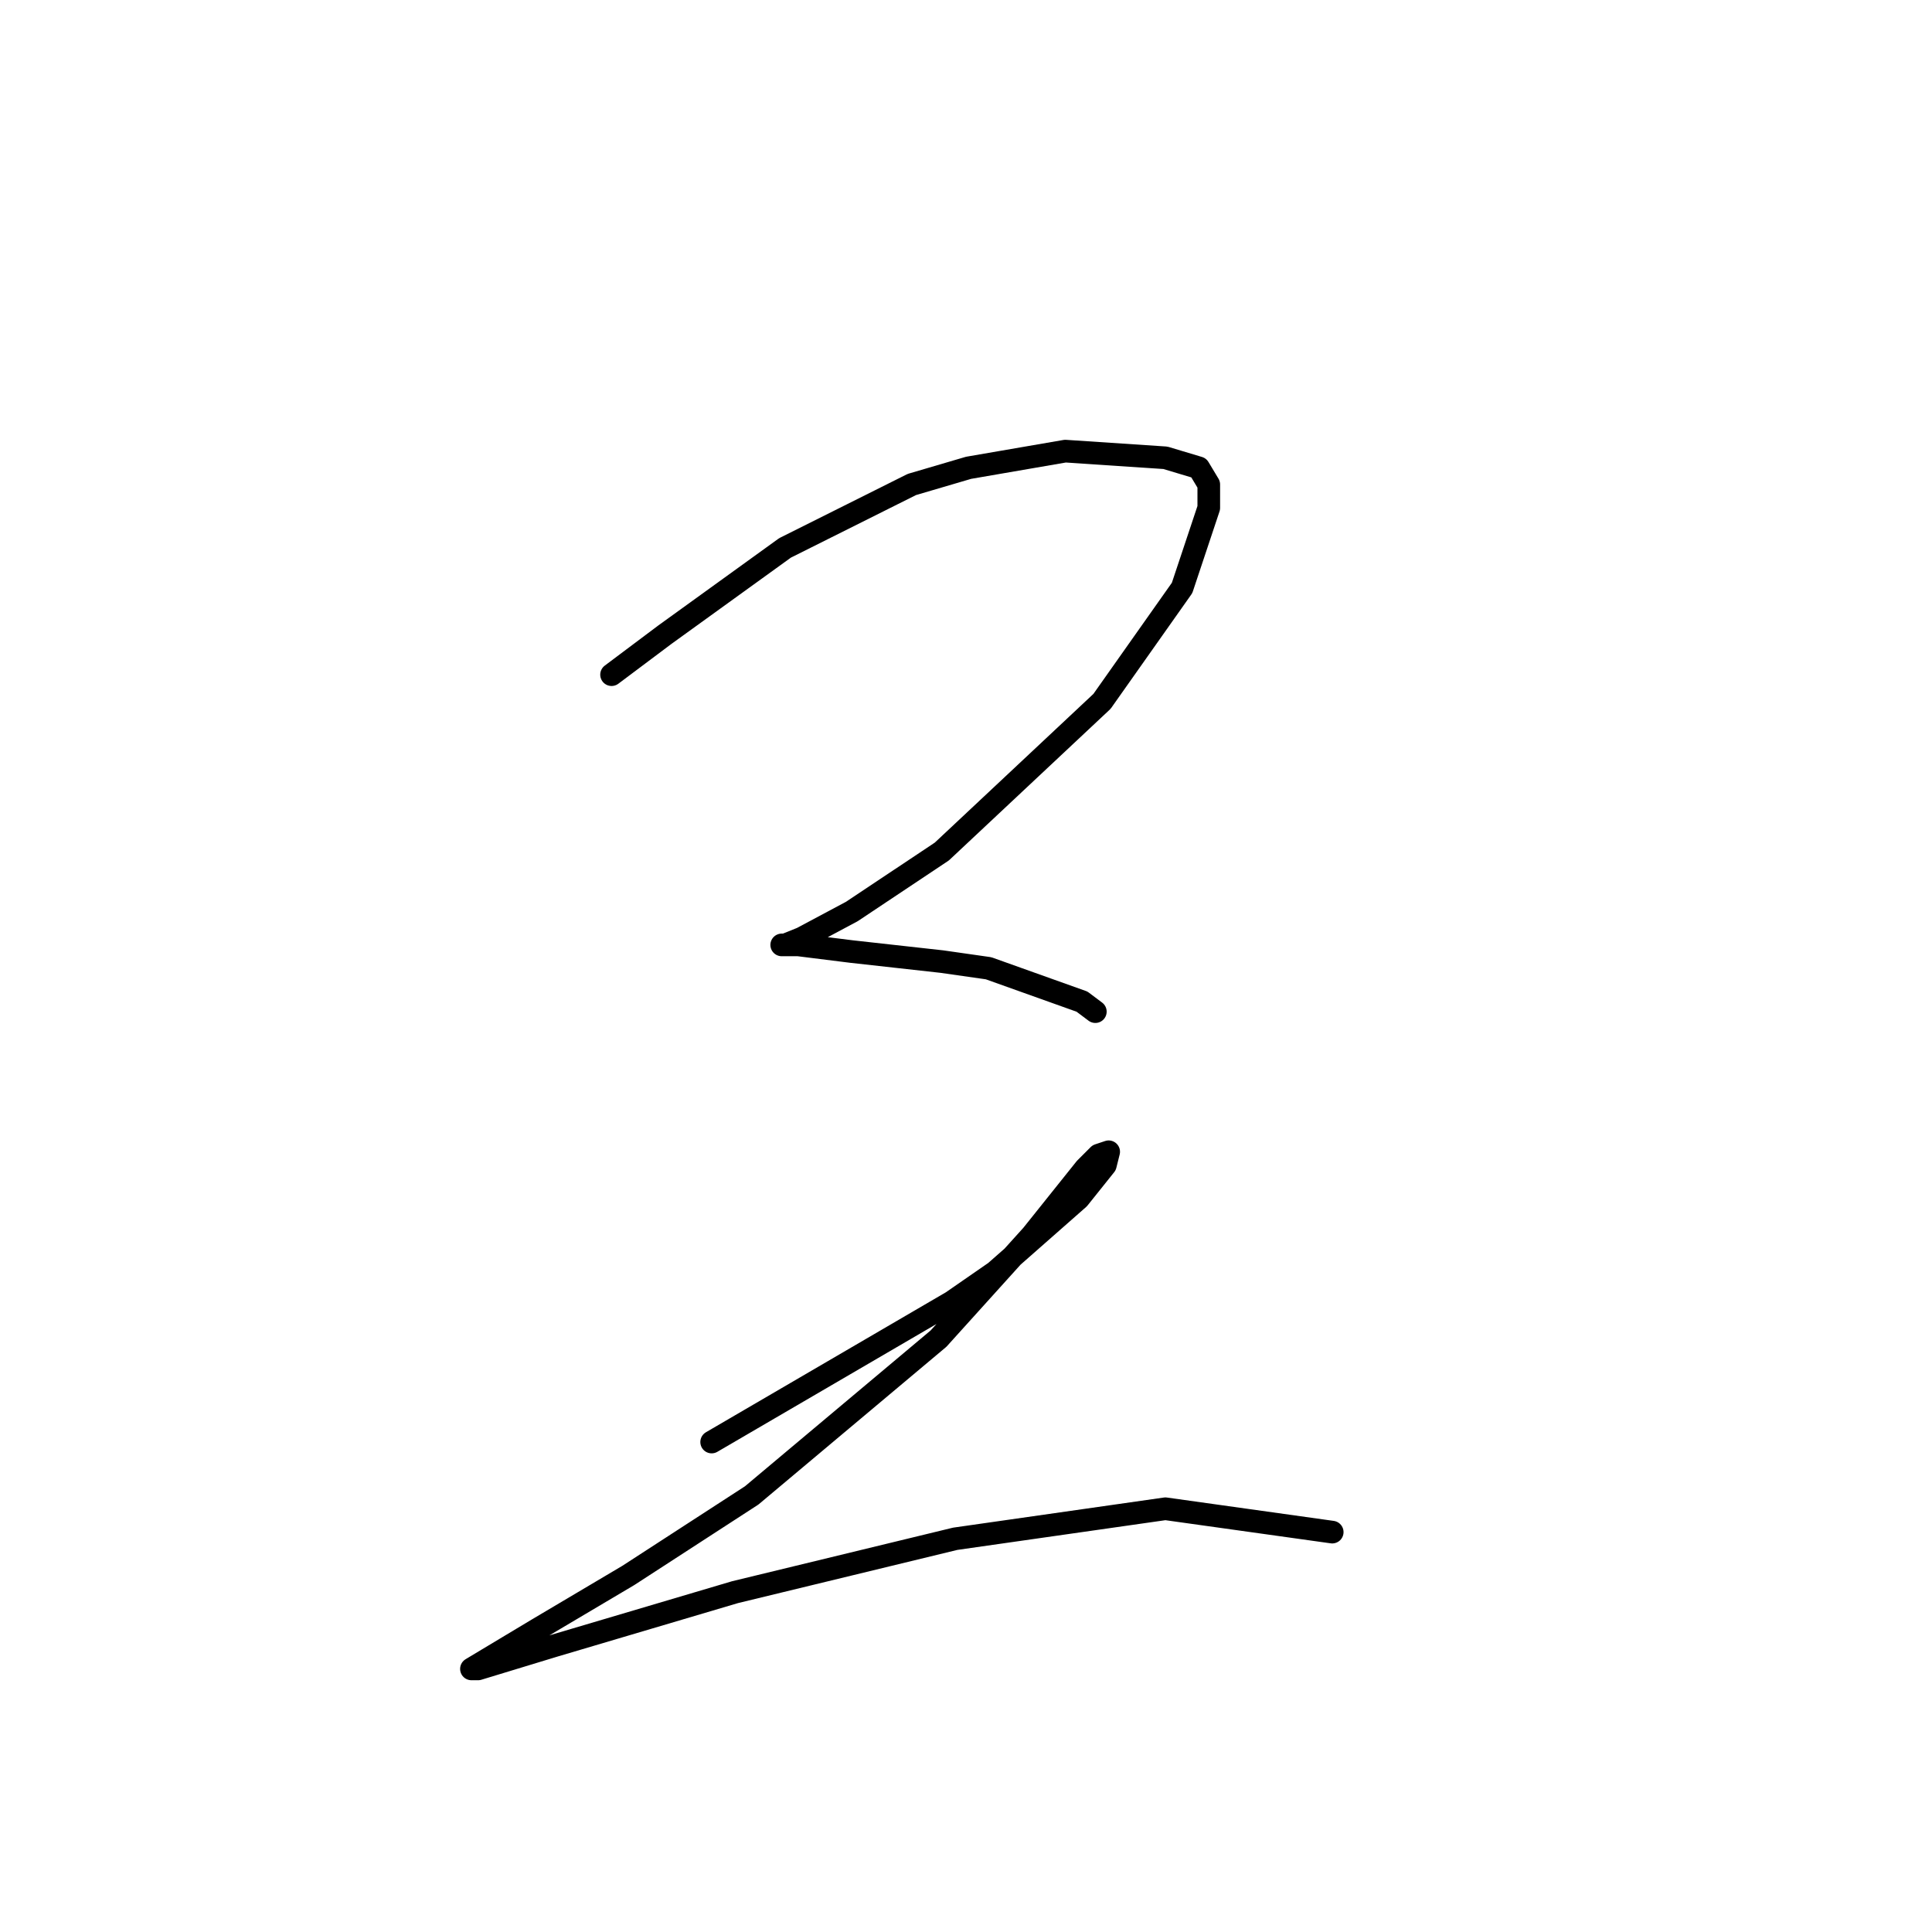<?xml version="1.0" standalone="no"?>
    <svg width="256" height="256" xmlns="http://www.w3.org/2000/svg" version="1.1">
    <polyline stroke="black" stroke-width="3" stroke-linecap="round" fill="transparent" stroke-linejoin="round" points="81.035 89.397 88.109 84.092 104.024 72.598 120.823 64.198 128.338 61.988 141.159 59.777 154.422 60.661 158.842 61.988 160.169 64.198 160.169 67.293 156.632 77.903 146.022 92.934 124.802 112.827 112.865 120.785 106.234 124.322 104.024 125.206 103.582 125.206 105.792 125.206 112.865 126.09 124.802 127.416 130.991 128.3 143.369 132.721 145.138 134.048 145.138 134.048 " />
        <polyline stroke="black" stroke-width="3" stroke-linecap="round" fill="transparent" stroke-linejoin="round" points="94.298 191.077 99.603 187.982 126.128 172.509 131.875 168.53 142.927 158.804 144.696 156.594 146.464 154.384 146.906 152.615 145.58 153.057 143.811 154.826 136.738 163.667 124.36 177.372 99.603 198.15 83.246 208.76 71.309 215.834 64.678 219.812 62.468 221.139 63.352 221.139 73.52 218.044 97.392 210.971 126.57 203.897 154.422 199.918 176.526 203.013 176.526 203.013 " />
        </svg>